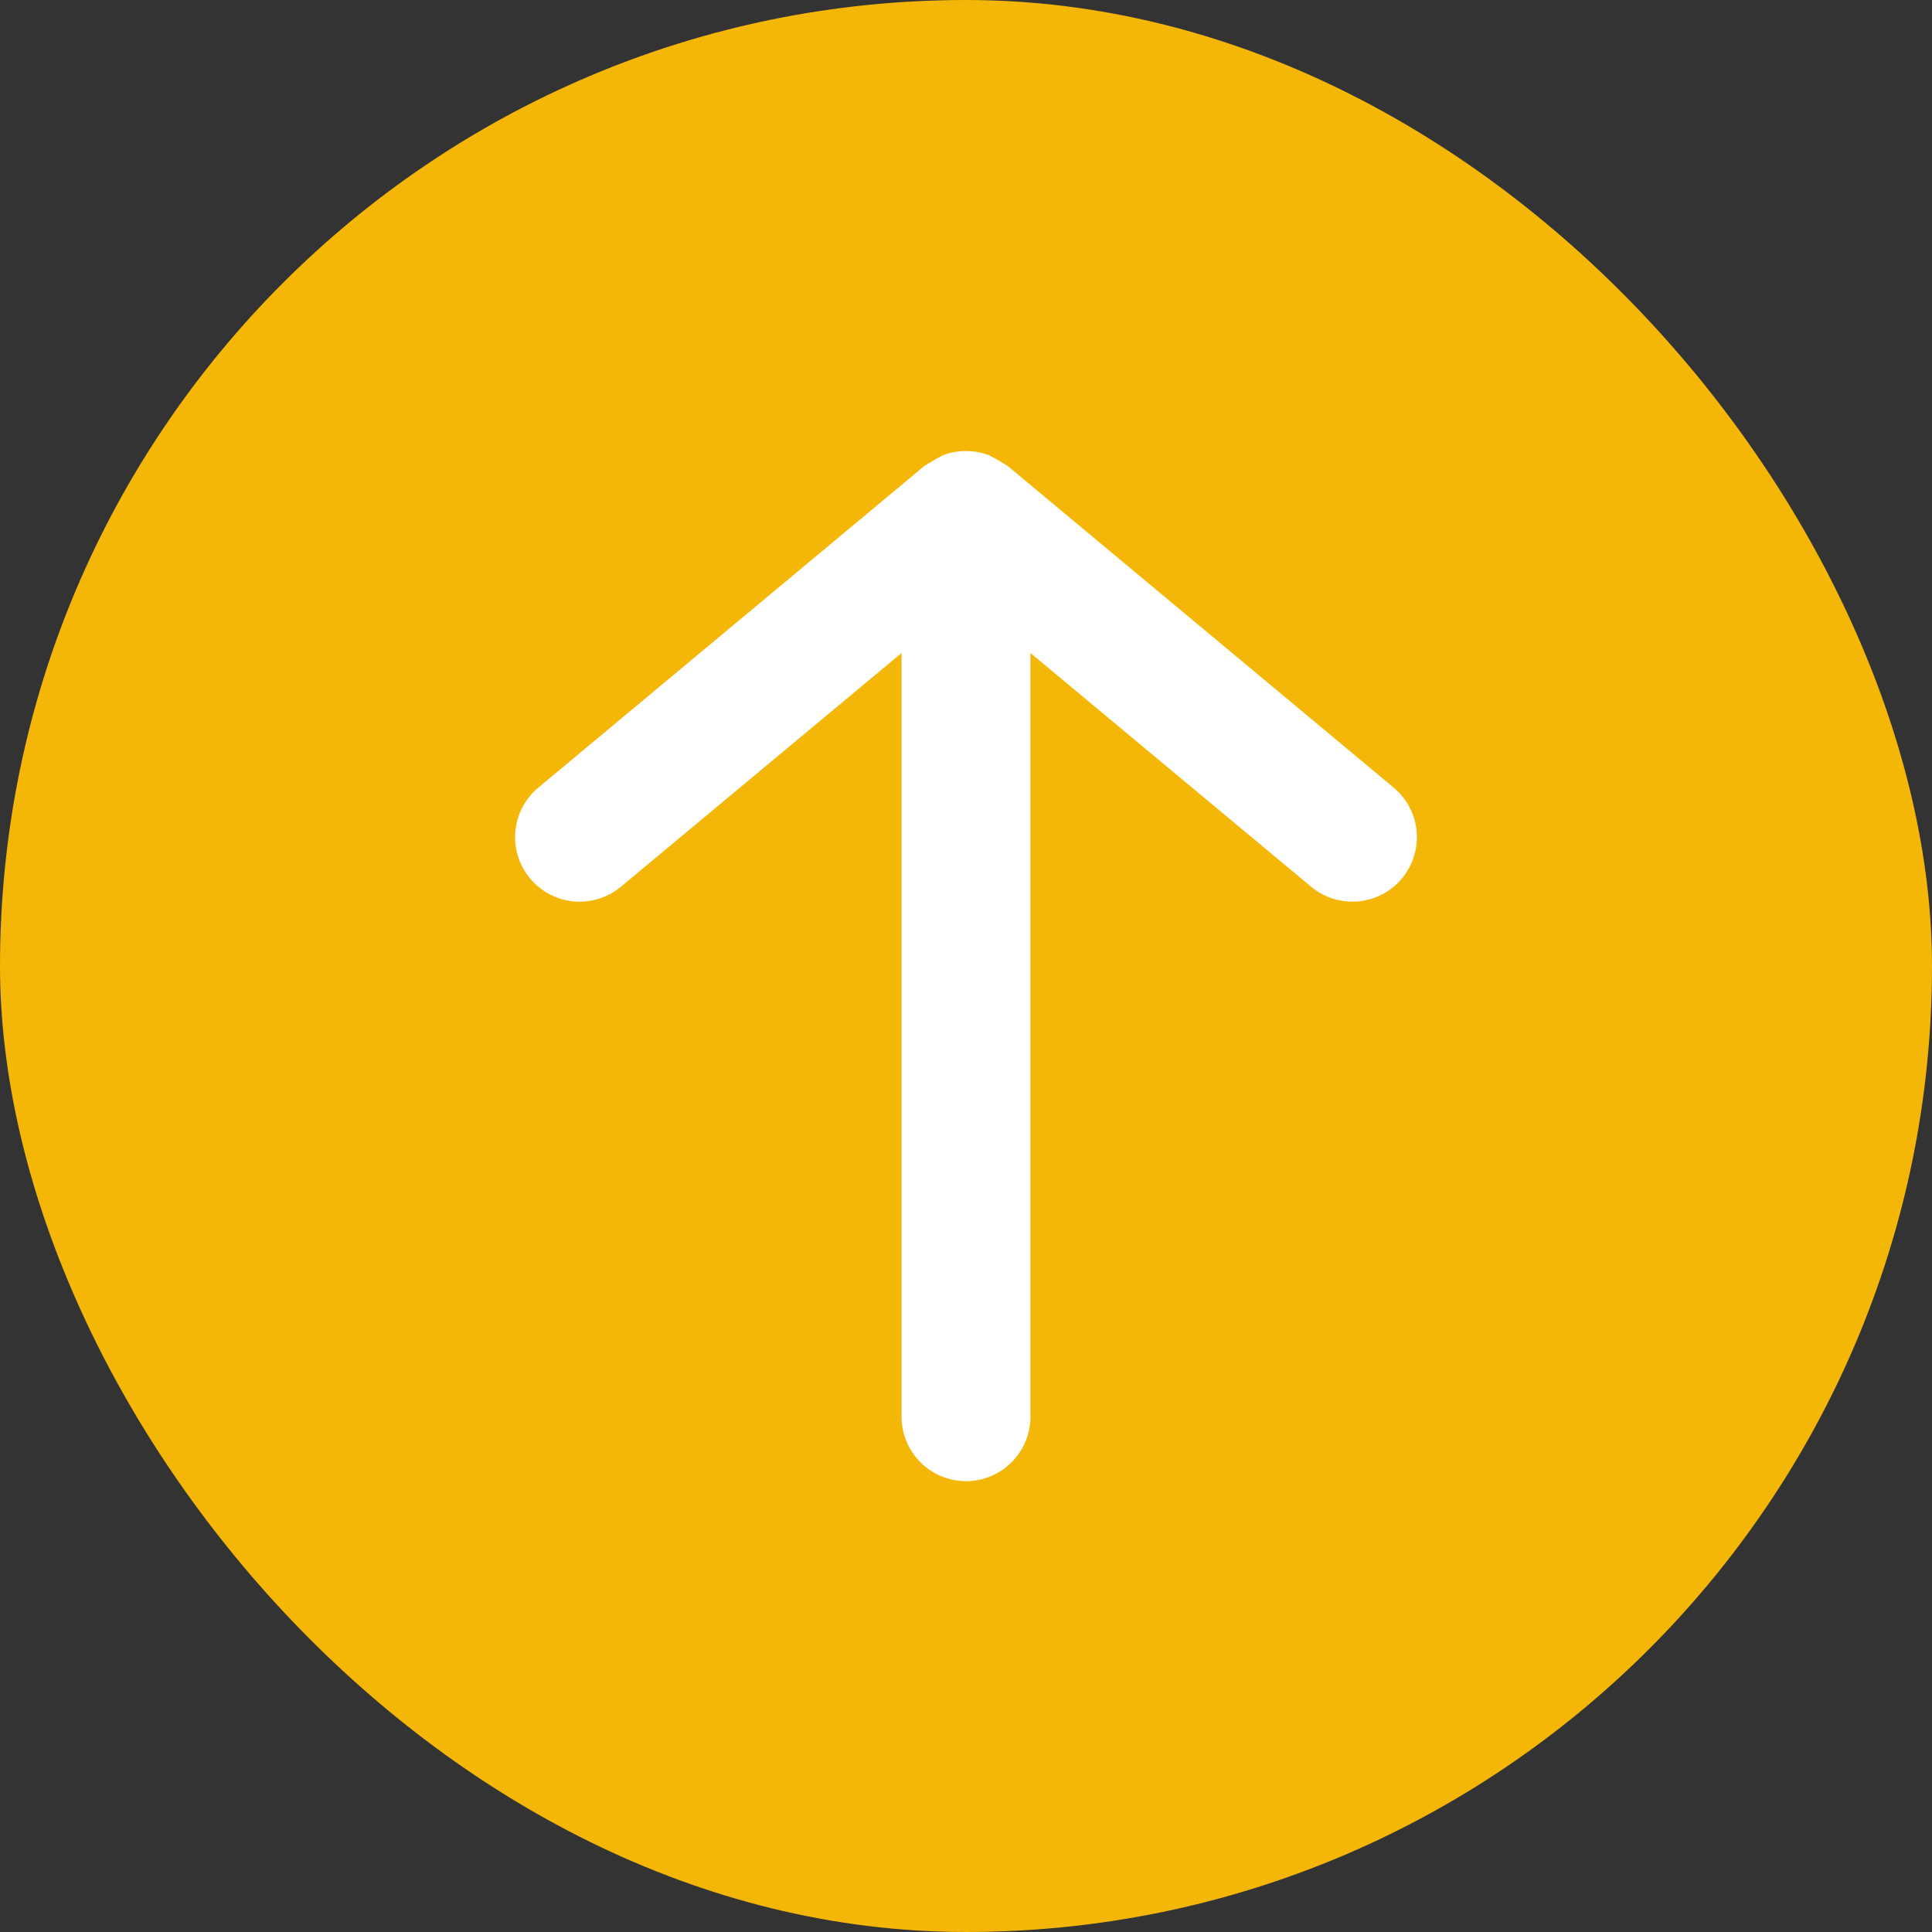 <svg width="20" height="20" viewBox="0 0 20 20" fill="none" xmlns="http://www.w3.org/2000/svg">
<rect x="0" y="0" width="20" height="20" fill="#333333" stroke="none"/>
<rect width="20" height="20" rx="10" fill="#F4B607"/>
<path d="M5.487 9.093C5.543 9.161 5.611 9.216 5.689 9.257C5.766 9.298 5.851 9.323 5.939 9.332C6.026 9.34 6.114 9.33 6.198 9.304C6.282 9.278 6.359 9.236 6.427 9.18L9.333 6.76V14.666C9.333 14.843 9.404 15.013 9.529 15.138C9.654 15.263 9.823 15.333 10 15.333C10.177 15.333 10.346 15.263 10.471 15.138C10.596 15.013 10.667 14.843 10.667 14.666V6.76L13.573 9.18C13.641 9.236 13.719 9.278 13.802 9.304C13.886 9.33 13.974 9.339 14.061 9.331C14.149 9.323 14.233 9.298 14.311 9.257C14.389 9.216 14.457 9.161 14.513 9.093C14.569 9.026 14.612 8.948 14.637 8.864C14.664 8.781 14.673 8.692 14.665 8.605C14.657 8.518 14.632 8.433 14.591 8.356C14.55 8.278 14.494 8.209 14.427 8.153L10.427 4.82L10.327 4.76L10.24 4.713C10.085 4.654 9.914 4.654 9.76 4.713L9.673 4.76L9.573 4.82L5.573 8.153C5.506 8.209 5.45 8.278 5.409 8.355C5.368 8.433 5.343 8.518 5.335 8.605C5.327 8.692 5.336 8.781 5.362 8.864C5.388 8.948 5.431 9.026 5.487 9.093Z" fill="white"/>
</svg>
